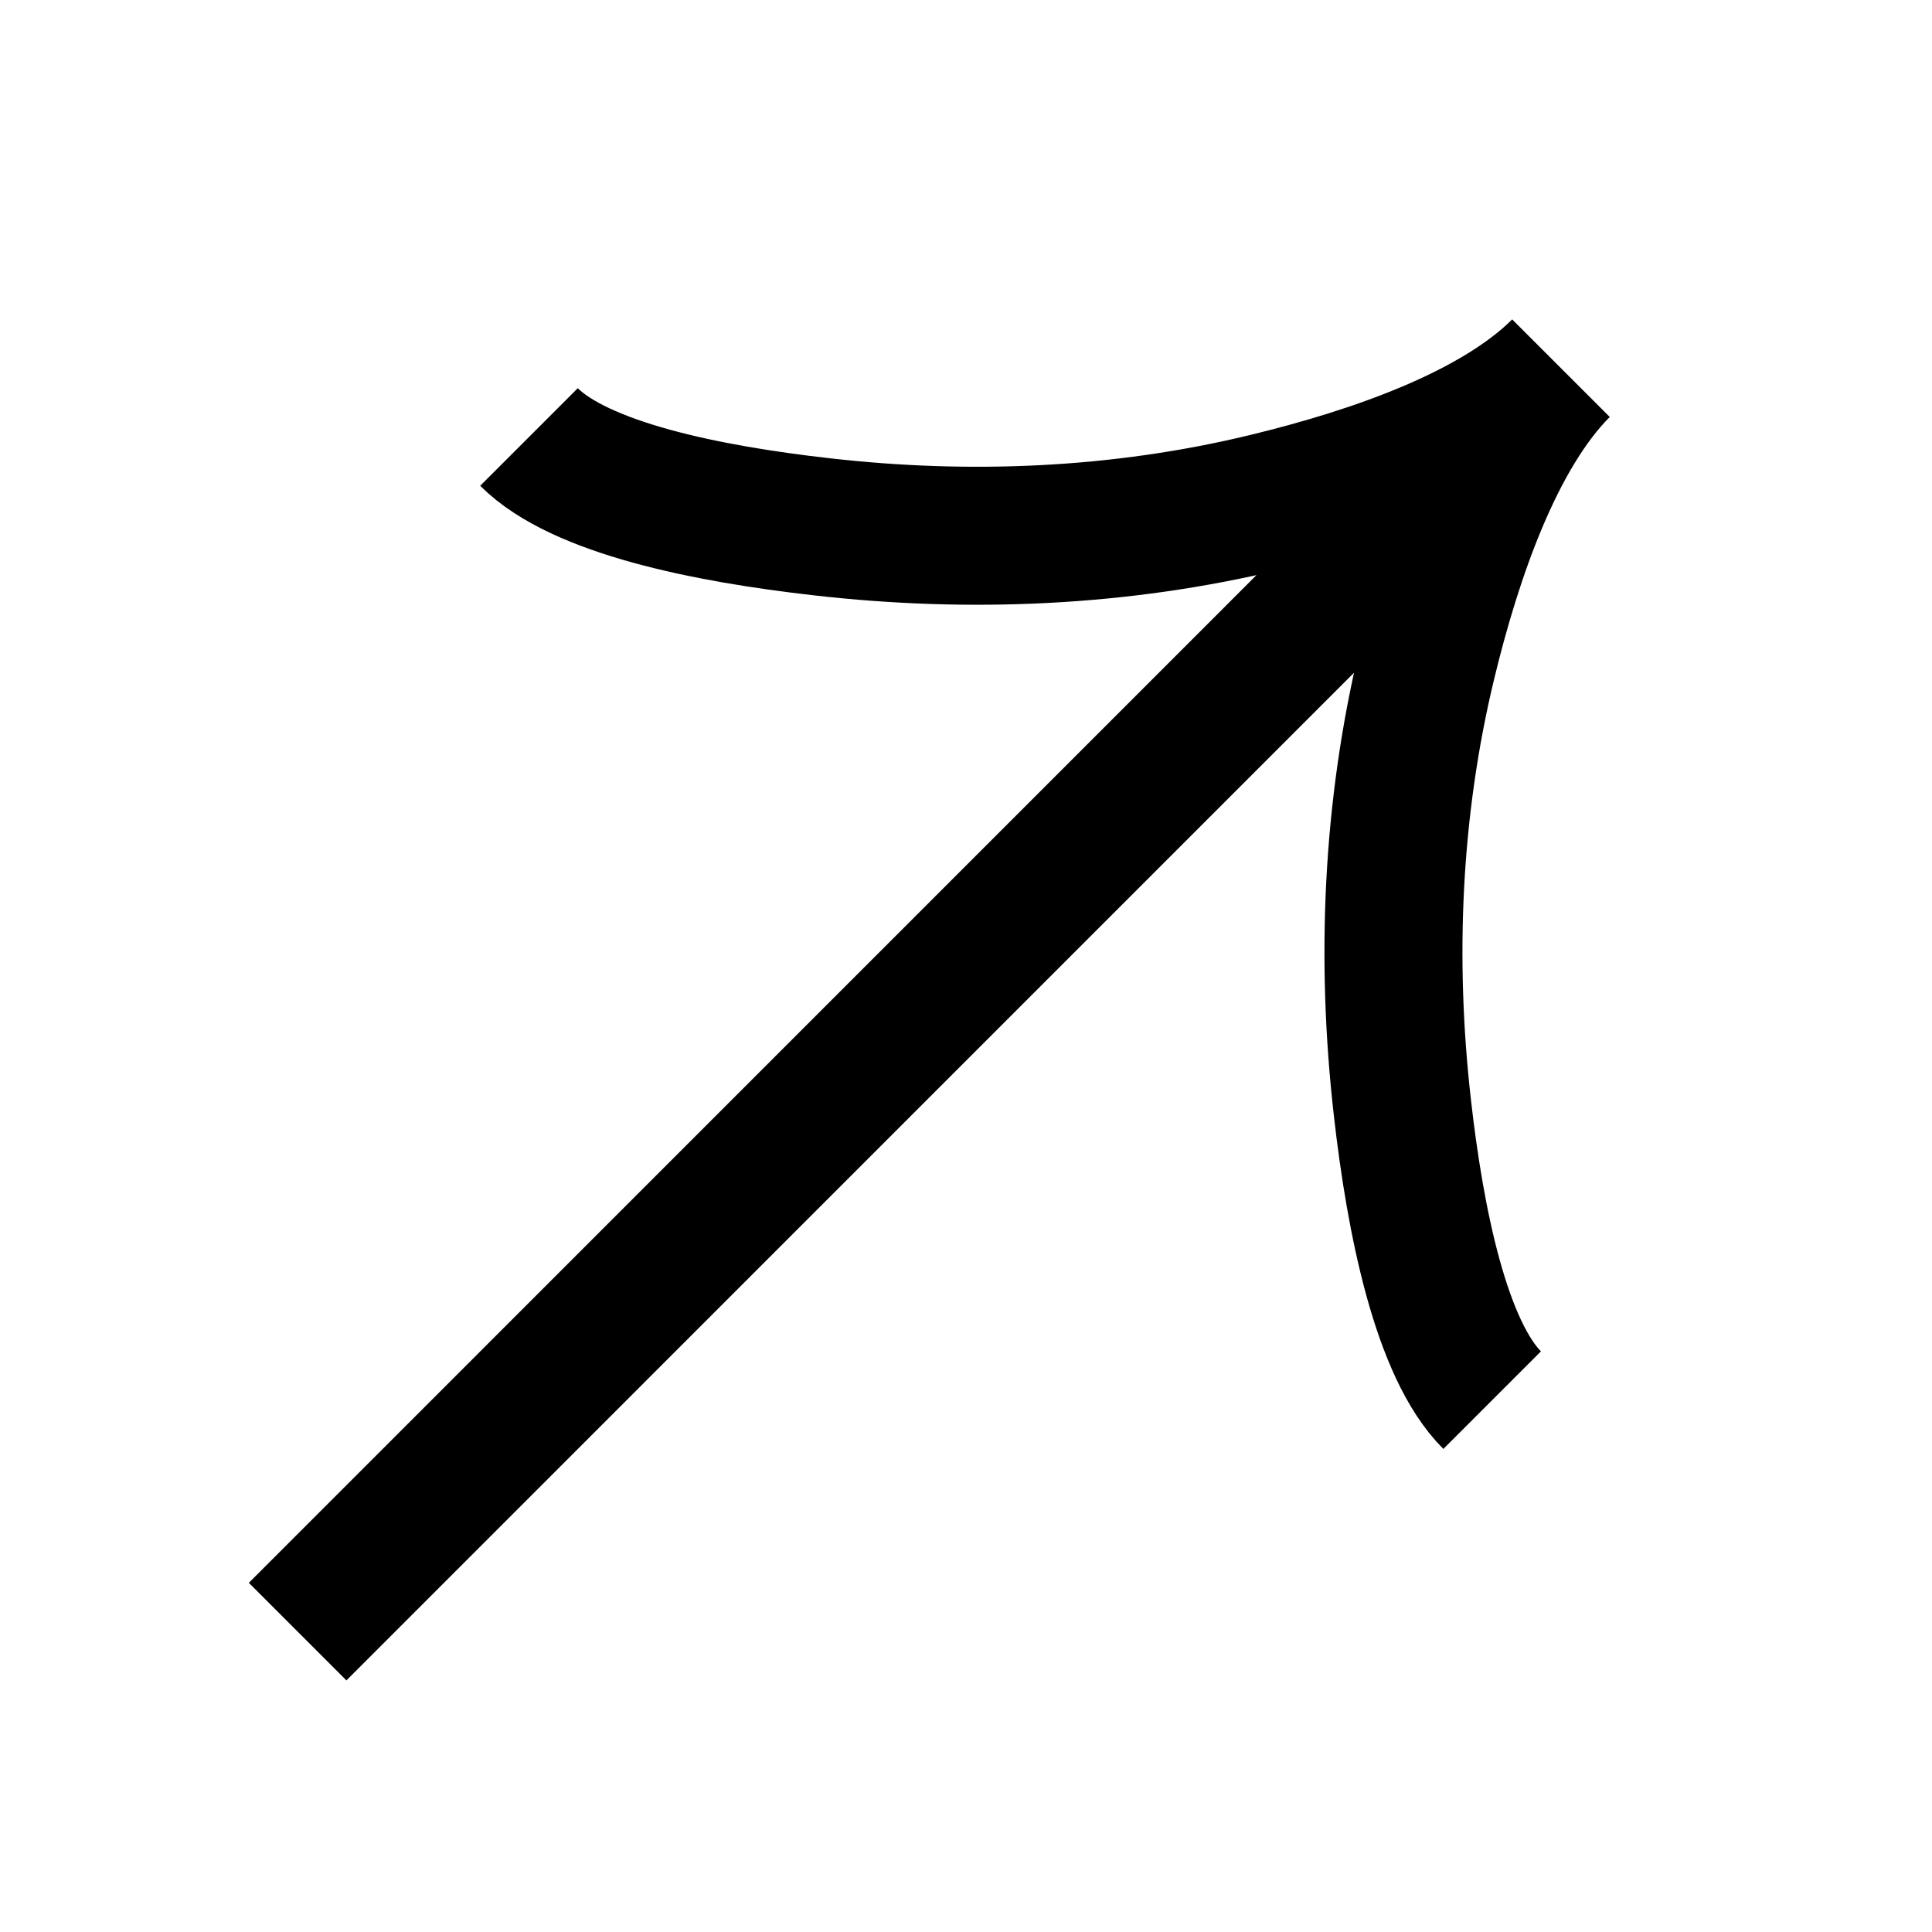 <svg width="21" height="21" viewBox="0 0 21 21" fill="none" xmlns="http://www.w3.org/2000/svg">
<g clip-path="url(#clip0_955_1816)">
<path d="M5.75 4.75C6.305 5.305 7.682 5.585 8.932 5.726C10.543 5.91 12.178 5.84 13.753 5.46C14.934 5.175 16.252 4.717 16.967 4.002M16.967 4.002C16.252 4.717 15.793 6.036 15.509 7.216C15.13 8.792 15.06 10.427 15.243 12.036C15.384 13.287 15.666 14.666 16.219 15.219M16.967 4.002L3.235 17.735" stroke="black" stroke-width="1.5"/>
</g>
<defs>
<clipPath id="clip0_955_1816">
<rect width="20" height="20" fill="white" transform="translate(0.5 0.5)"/>
</clipPath>
</defs>
</svg>
